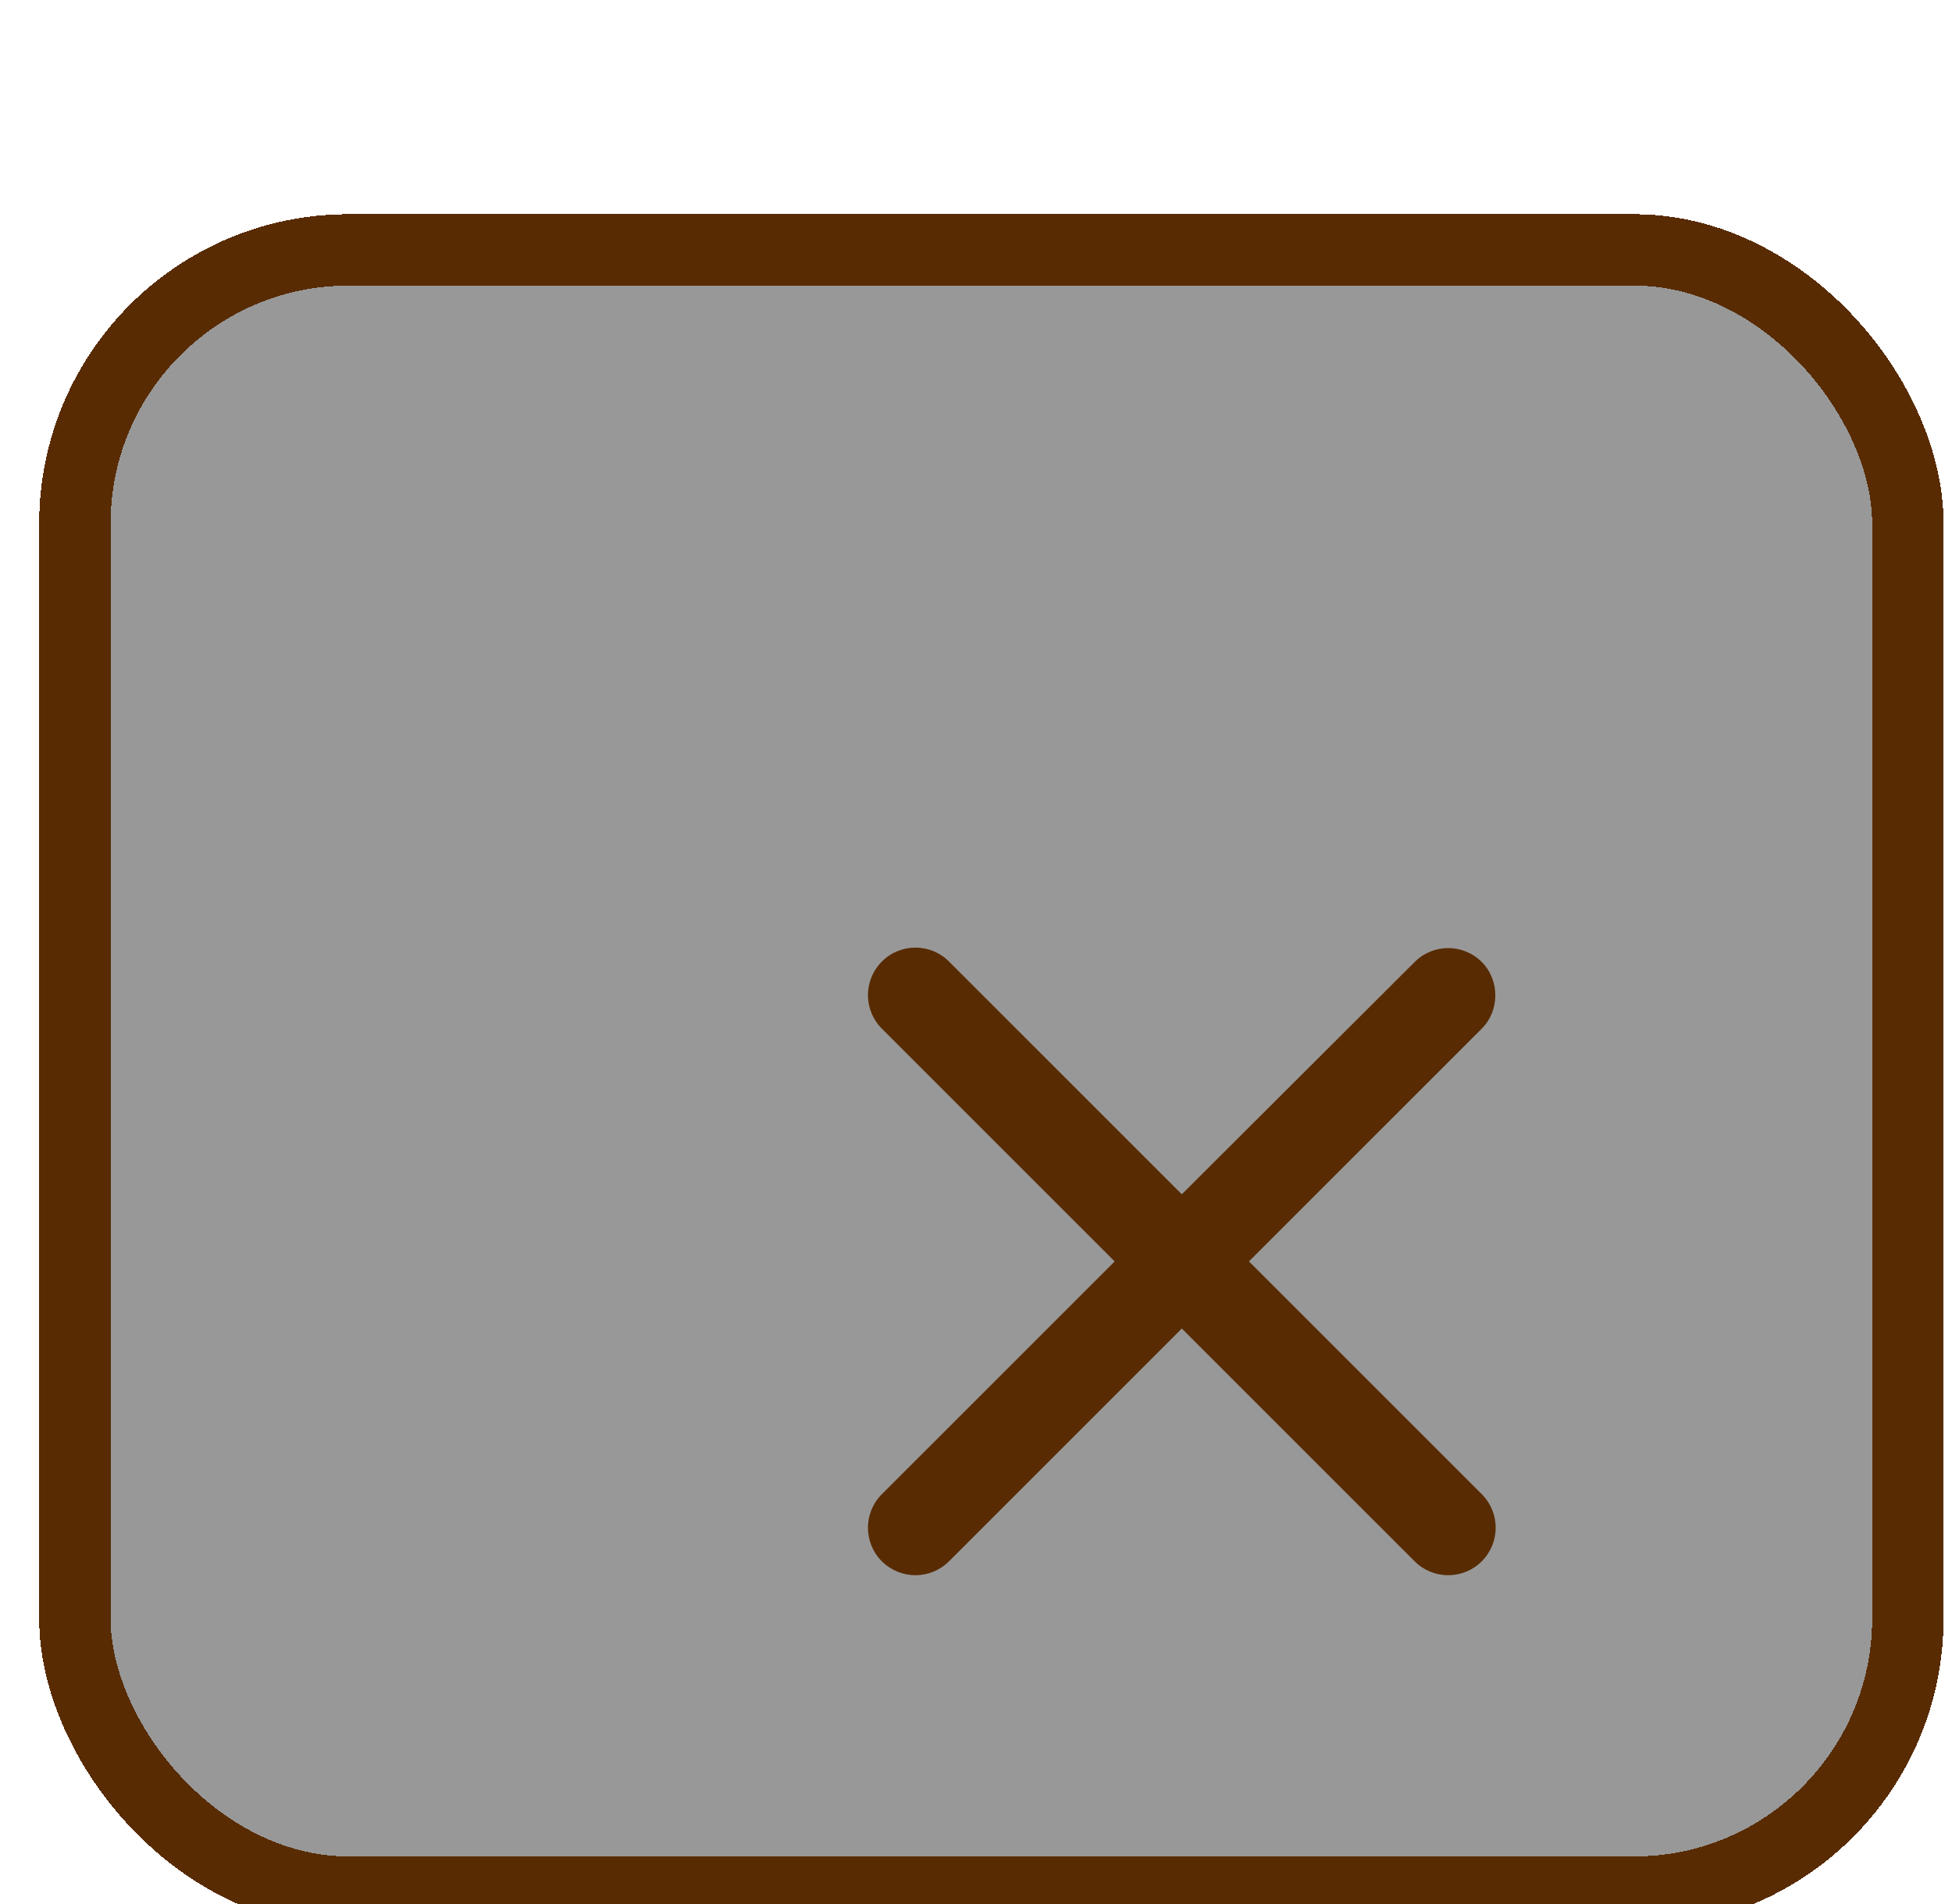 <svg width="41" height="40" viewBox="0 0 41 40" fill="none" xmlns="http://www.w3.org/2000/svg">
<g filter="url(#filter0_dii_3370_12339)">
<rect x="0.823" y="0.5" width="40" height="36" rx="6.5" fill="#989898" shape-rendering="crispEdges"/>
<rect x="1.573" y="1.25" width="38.5" height="34.5" rx="5.75" stroke="#582B02" stroke-width="1.5" shape-rendering="crispEdges"/>
<g filter="url(#filter1_d_3370_12339)">
<path d="M27.123 12.21C26.733 11.82 26.103 11.82 25.713 12.21L20.823 17.09L15.933 12.2C15.543 11.81 14.913 11.81 14.523 12.2C14.133 12.59 14.133 13.22 14.523 13.61L19.413 18.5L14.523 23.39C14.133 23.78 14.133 24.41 14.523 24.8C14.913 25.19 15.543 25.19 15.933 24.8L20.823 19.91L25.713 24.8C26.103 25.19 26.733 25.19 27.123 24.8C27.513 24.41 27.513 23.78 27.123 23.39L22.233 18.5L27.123 13.61C27.503 13.23 27.503 12.59 27.123 12.21Z" fill="#582B02"/>
</g>
</g>
<defs>
<filter id="filter0_dii_3370_12339" x="0.823" y="0.5" width="40" height="39" filterUnits="userSpaceOnUse" color-interpolation-filters="sRGB">
<feFlood flood-opacity="0" result="BackgroundImageFix"/>
<feColorMatrix in="SourceAlpha" type="matrix" values="0 0 0 0 0 0 0 0 0 0 0 0 0 0 0 0 0 0 127 0" result="hardAlpha"/>
<feOffset dy="3"/>
<feComposite in2="hardAlpha" operator="out"/>
<feColorMatrix type="matrix" values="0 0 0 0 0 0 0 0 0 0 0 0 0 0 0 0 0 0 0.4 0"/>
<feBlend mode="normal" in2="BackgroundImageFix" result="effect1_dropShadow_3370_12339"/>
<feBlend mode="normal" in="SourceGraphic" in2="effect1_dropShadow_3370_12339" result="shape"/>
<feColorMatrix in="SourceAlpha" type="matrix" values="0 0 0 0 0 0 0 0 0 0 0 0 0 0 0 0 0 0 127 0" result="hardAlpha"/>
<feOffset dy="-4"/>
<feComposite in2="hardAlpha" operator="arithmetic" k2="-1" k3="1"/>
<feColorMatrix type="matrix" values="0 0 0 0 0 0 0 0 0 0 0 0 0 0 0 0 0 0 0.1 0"/>
<feBlend mode="normal" in2="shape" result="effect2_innerShadow_3370_12339"/>
<feColorMatrix in="SourceAlpha" type="matrix" values="0 0 0 0 0 0 0 0 0 0 0 0 0 0 0 0 0 0 127 0" result="hardAlpha"/>
<feOffset dy="5"/>
<feComposite in2="hardAlpha" operator="arithmetic" k2="-1" k3="1"/>
<feColorMatrix type="matrix" values="0 0 0 0 1 0 0 0 0 1 0 0 0 0 1 0 0 0 0.2 0"/>
<feBlend mode="normal" in2="effect2_innerShadow_3370_12339" result="effect3_innerShadow_3370_12339"/>
</filter>
<filter id="filter1_d_3370_12339" x="6.223" y="3.9" width="37.2" height="37.2" filterUnits="userSpaceOnUse" color-interpolation-filters="sRGB">
<feFlood flood-opacity="0" result="BackgroundImageFix"/>
<feColorMatrix in="SourceAlpha" type="matrix" values="0 0 0 0 0 0 0 0 0 0 0 0 0 0 0 0 0 0 127 0" result="hardAlpha"/>
<feOffset dx="4" dy="4"/>
<feGaussianBlur stdDeviation="3.3"/>
<feComposite in2="hardAlpha" operator="out"/>
<feColorMatrix type="matrix" values="0 0 0 0 0 0 0 0 0 0 0 0 0 0 0 0 0 0 0.4 0"/>
<feBlend mode="normal" in2="BackgroundImageFix" result="effect1_dropShadow_3370_12339"/>
<feBlend mode="normal" in="SourceGraphic" in2="effect1_dropShadow_3370_12339" result="shape"/>
</filter>
</defs>
</svg>
